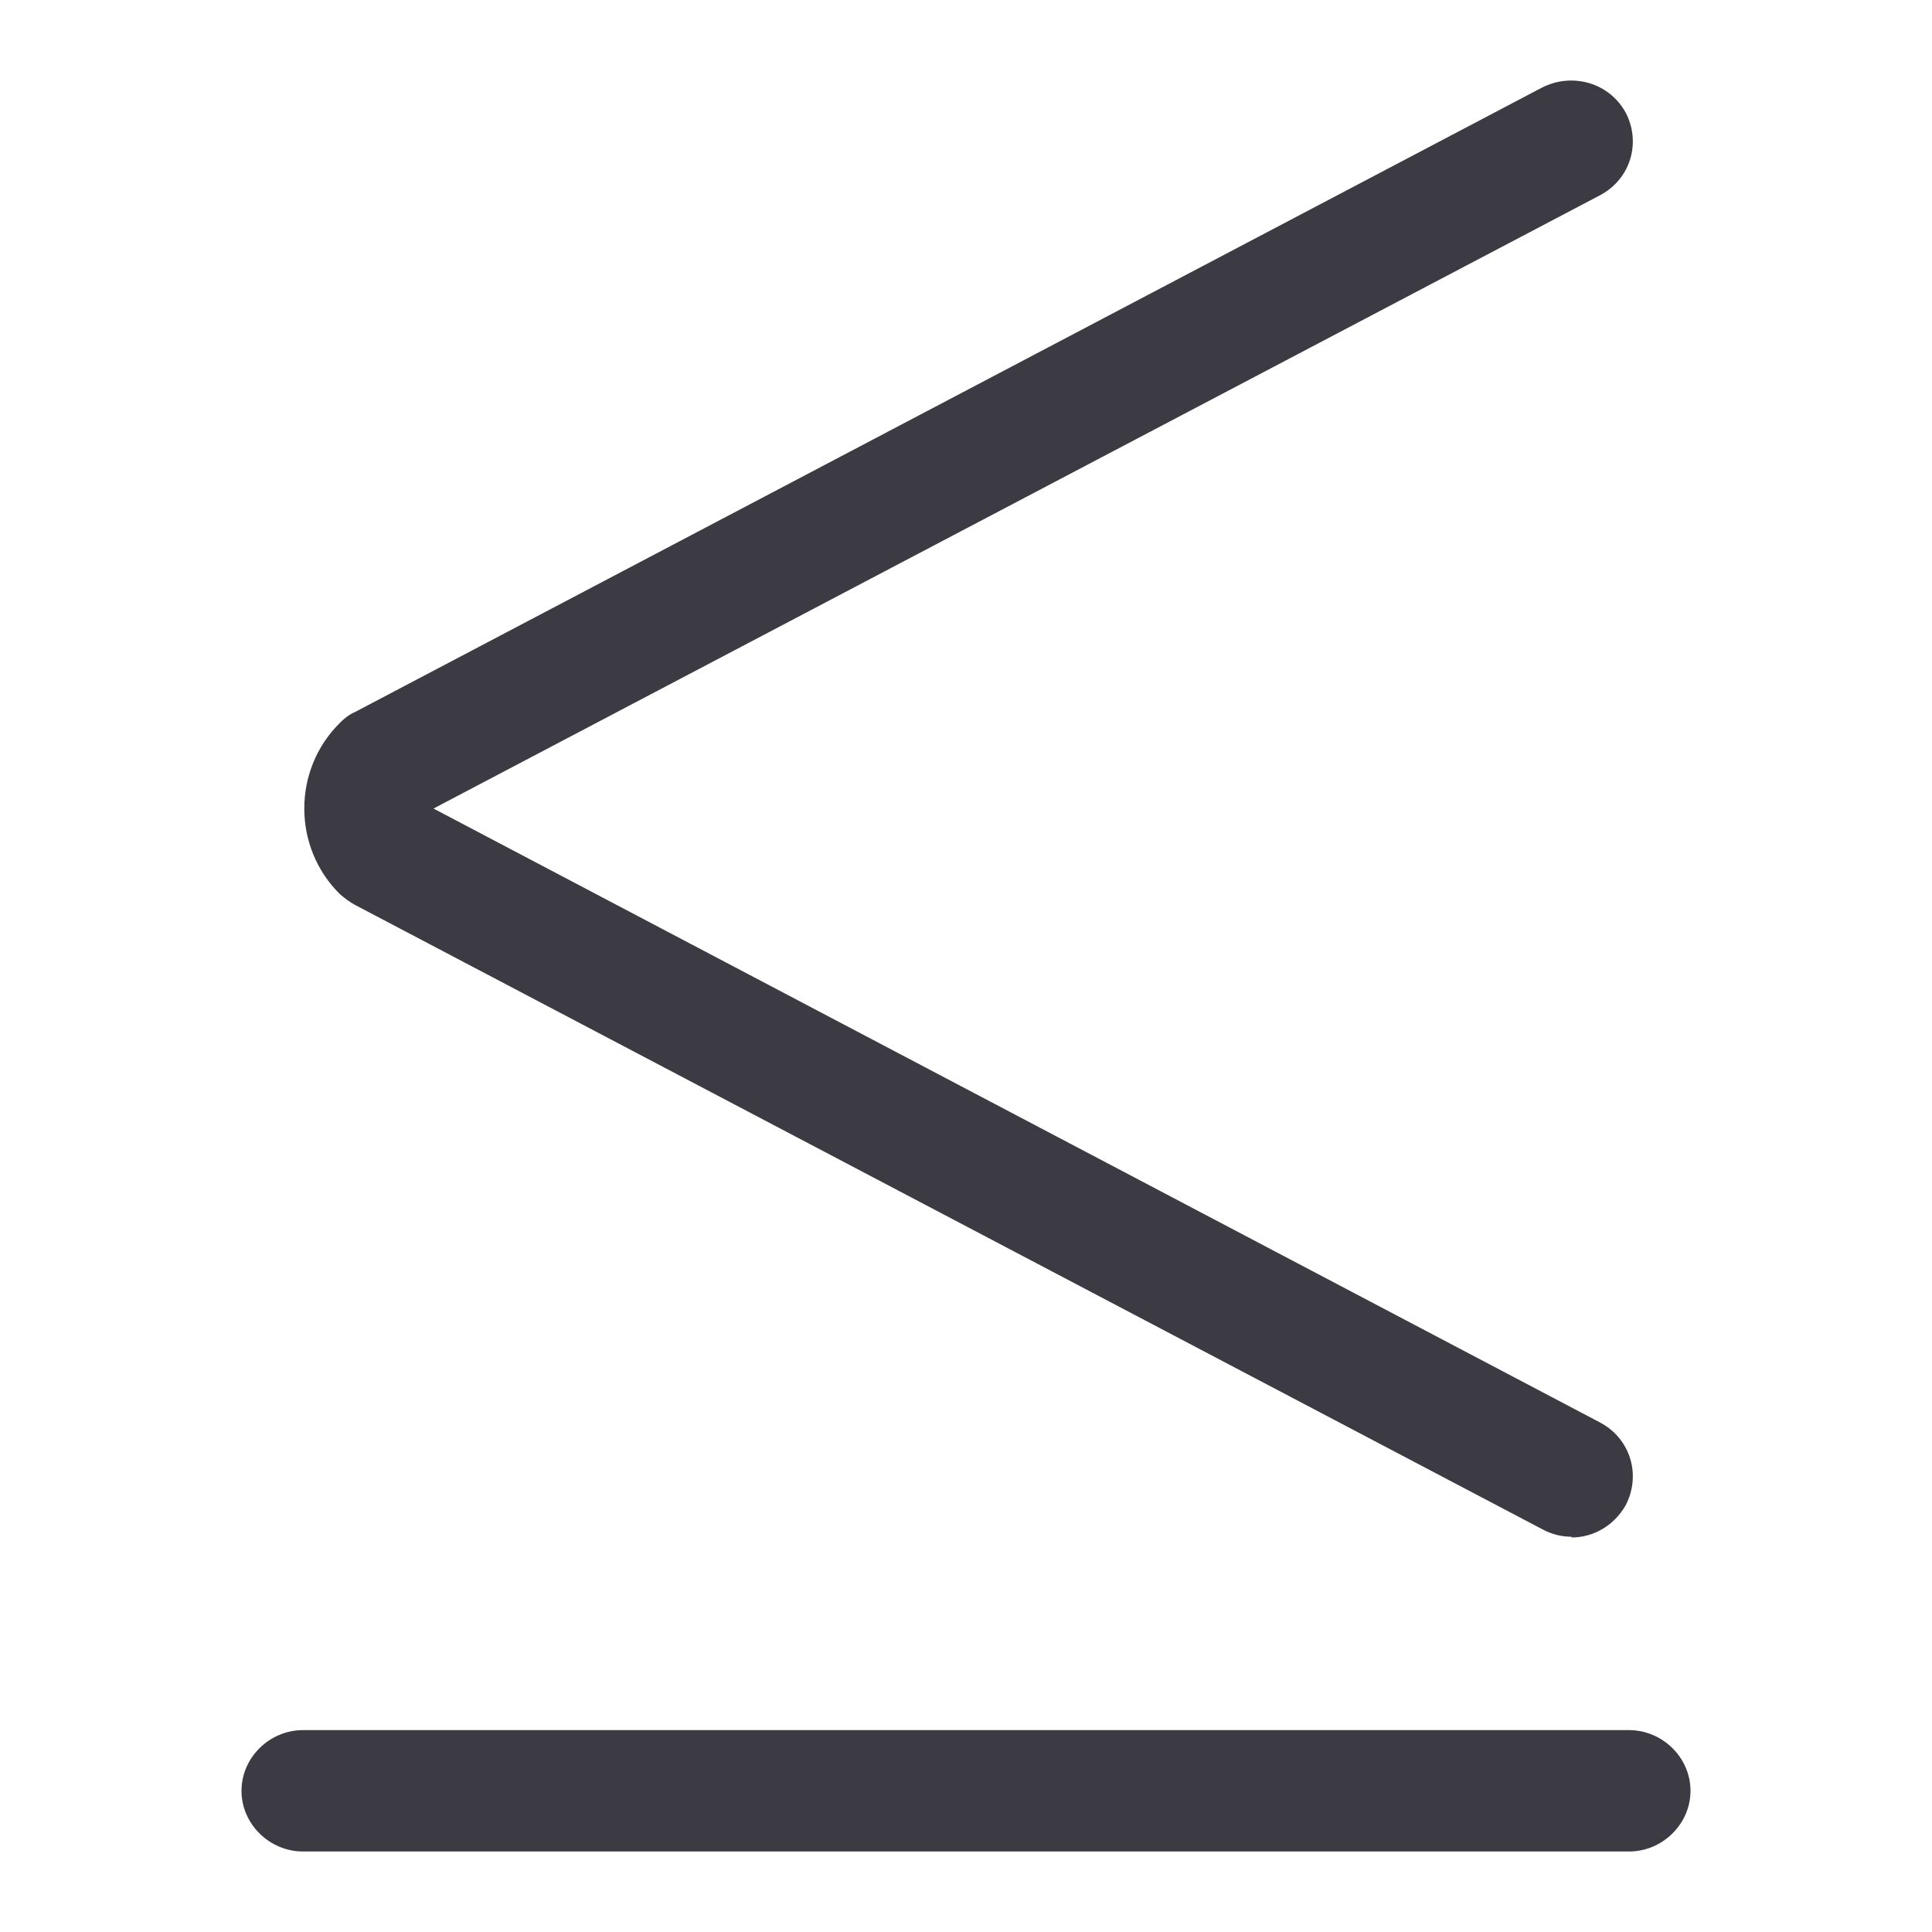 <svg width="24" height="24" viewBox="0 0 24 24" fill="none" xmlns="http://www.w3.org/2000/svg">
<g clip-path="url(#clip0_6021_973)">
<path d="M20.235 21.492C20.653 21.492 21 21.834 21 22.246C21 22.658 20.653 23 20.235 23H3.765C3.347 23 3 22.658 3 22.246C3 21.834 3.347 21.492 3.765 21.492H20.235Z" fill="#3C3B44"/>
<path d="M19.155 1.088C19.532 0.897 19.991 1.027 20.195 1.399C20.389 1.771 20.256 2.223 19.879 2.424L5.385 10.044L19.879 17.672C20.256 17.873 20.389 18.326 20.195 18.698C20.053 18.949 19.797 19.099 19.523 19.099V19.09C19.4 19.09 19.277 19.06 19.165 19L4.406 11.239C4.335 11.199 4.284 11.159 4.224 11.109C3.632 10.526 3.632 9.561 4.224 8.978C4.274 8.928 4.335 8.877 4.406 8.847L19.155 1.088Z" fill="#3C3B44"/>
</g>
<defs>
<clipPath id="clip0_6021_973">
<rect width="24" height="24" fill="white"/>
</clipPath>
</defs>
</svg>
